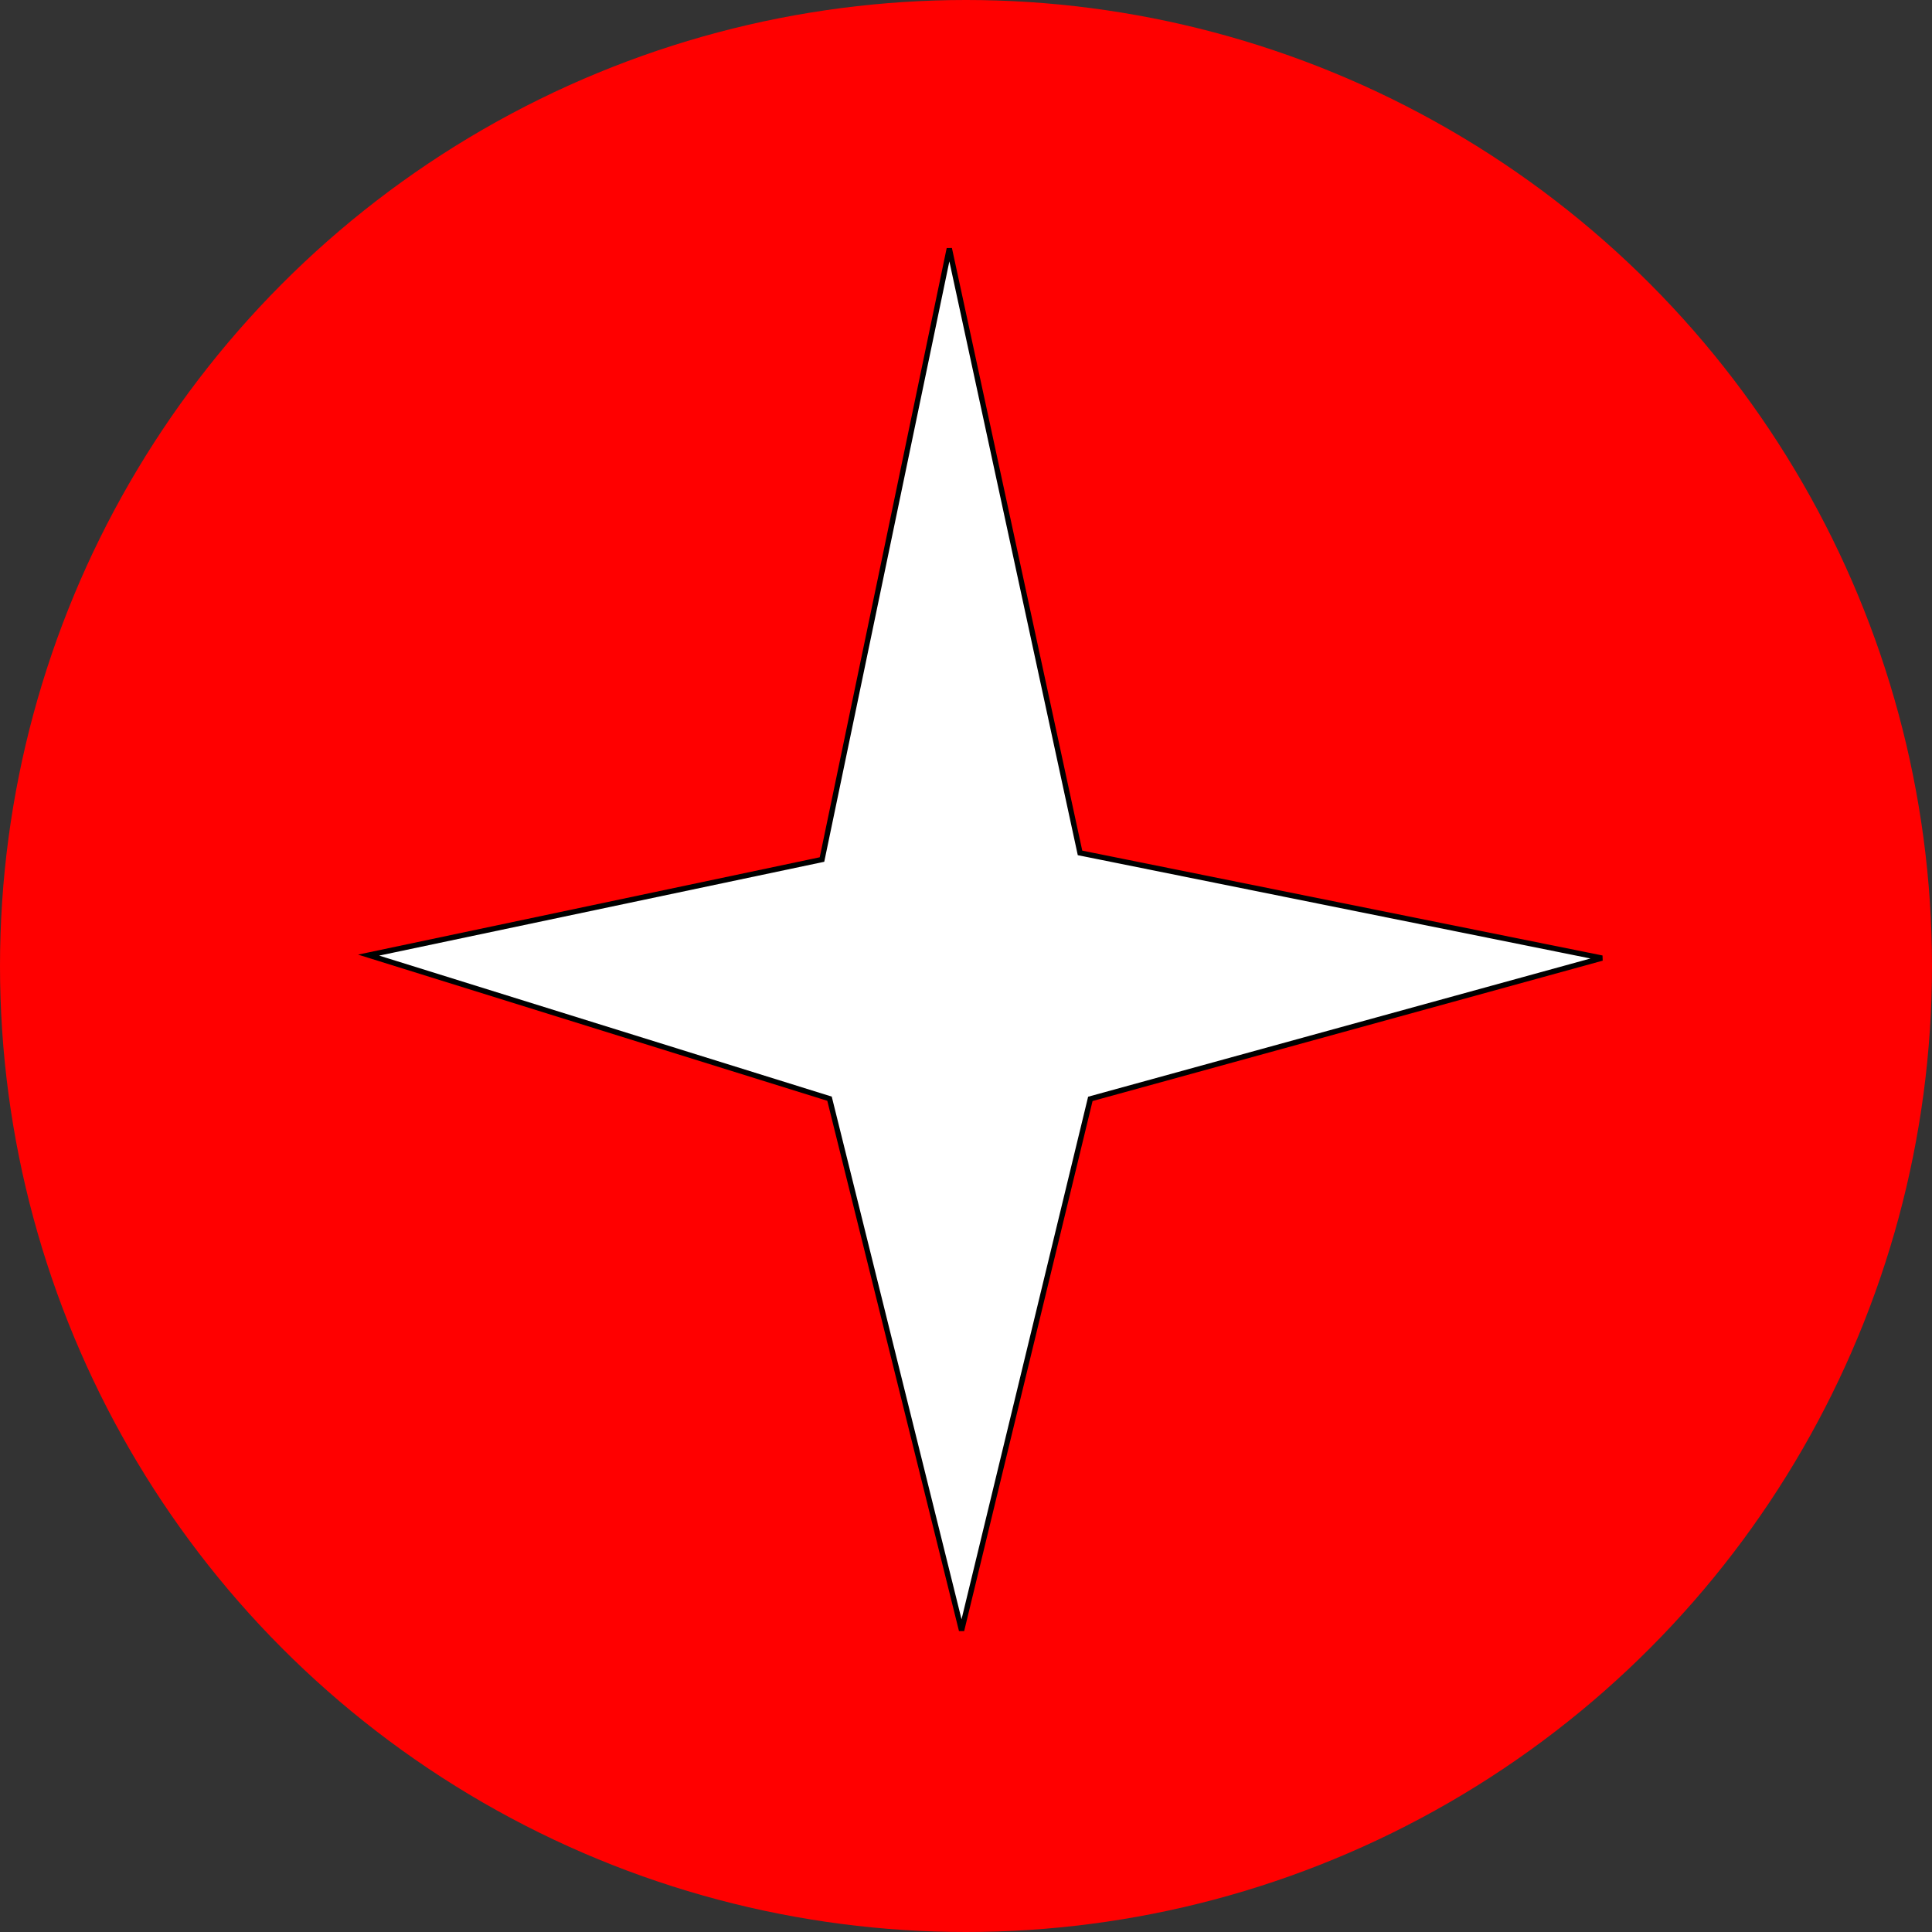 <?xml version="1.0" encoding="UTF-8" standalone="no"?>
<!-- Created with Inkscape (http://www.inkscape.org/) -->

<svg
   xmlns:dc="http://purl.org/dc/elements/1.1/"
   xmlns:cc="http://creativecommons.org/ns#"
   xmlns:rdf="http://www.w3.org/1999/02/22-rdf-syntax-ns#"
   xmlns:svg="http://www.w3.org/2000/svg"
   xmlns="http://www.w3.org/2000/svg"
   xmlns:sodipodi="http://sodipodi.sourceforge.net/DTD/sodipodi-0.dtd"
   xmlns:inkscape="http://www.inkscape.org/namespaces/inkscape"
   width="96.006mm"
   height="96.006mm"
   viewBox="0 0 96.006 96.006"
   version="1.1"
   id="svg3686"
   inkscape:version="0.92.1 r15371"
   sodipodi:docname="monastery_lock.svg">
  <rect x="0" y="0" width="96.006" height="96.006" fill="#333333" stroke="none"/>
  <defs
     id="defs3680" />
  <sodipodi:namedview
     id="base"
     pagecolor="#ffffff"
     bordercolor="#666666"
     borderopacity="1.0"
     inkscape:pageopacity="0.0"
     inkscape:pageshadow="2"
     inkscape:zoom="1.4"
     inkscape:cx="92.128719"
     inkscape:cy="147.28645"
     inkscape:document-units="mm"
     inkscape:current-layer="layer1"
     showgrid="false"
     inkscape:window-width="1920"
     inkscape:window-height="1056"
     inkscape:window-x="0"
     inkscape:window-y="24"
     inkscape:window-maximized="1" />
  <g
     inkscape:label="Layer 1"
     inkscape:groupmode="layer"
     id="layer1"
     transform="translate(-56.696,-35.44)">
    <circle
       id="path3688"
       cx="104.699"
       cy="83.443"
       r="48.003"
       style="stroke-width:0.265;fill:#ff0000" />
    <path
       style="fill:#ffffff;stroke:#000000;stroke-width:0.265px;stroke-linecap:butt;stroke-linejoin:miter;stroke-opacity:1"
       d="m 103.87,47.791 6.495,30.032 25.938,5.227 -25.425,6.996 -6.399,26.415 L 97.917,90.037 75.014,82.902 97.543,78.152 Z"
       id="path3694"
       inkscape:connector-curvature="0"
       sodipodi:nodetypes="ccccccccc" />
  </g>
</svg>
